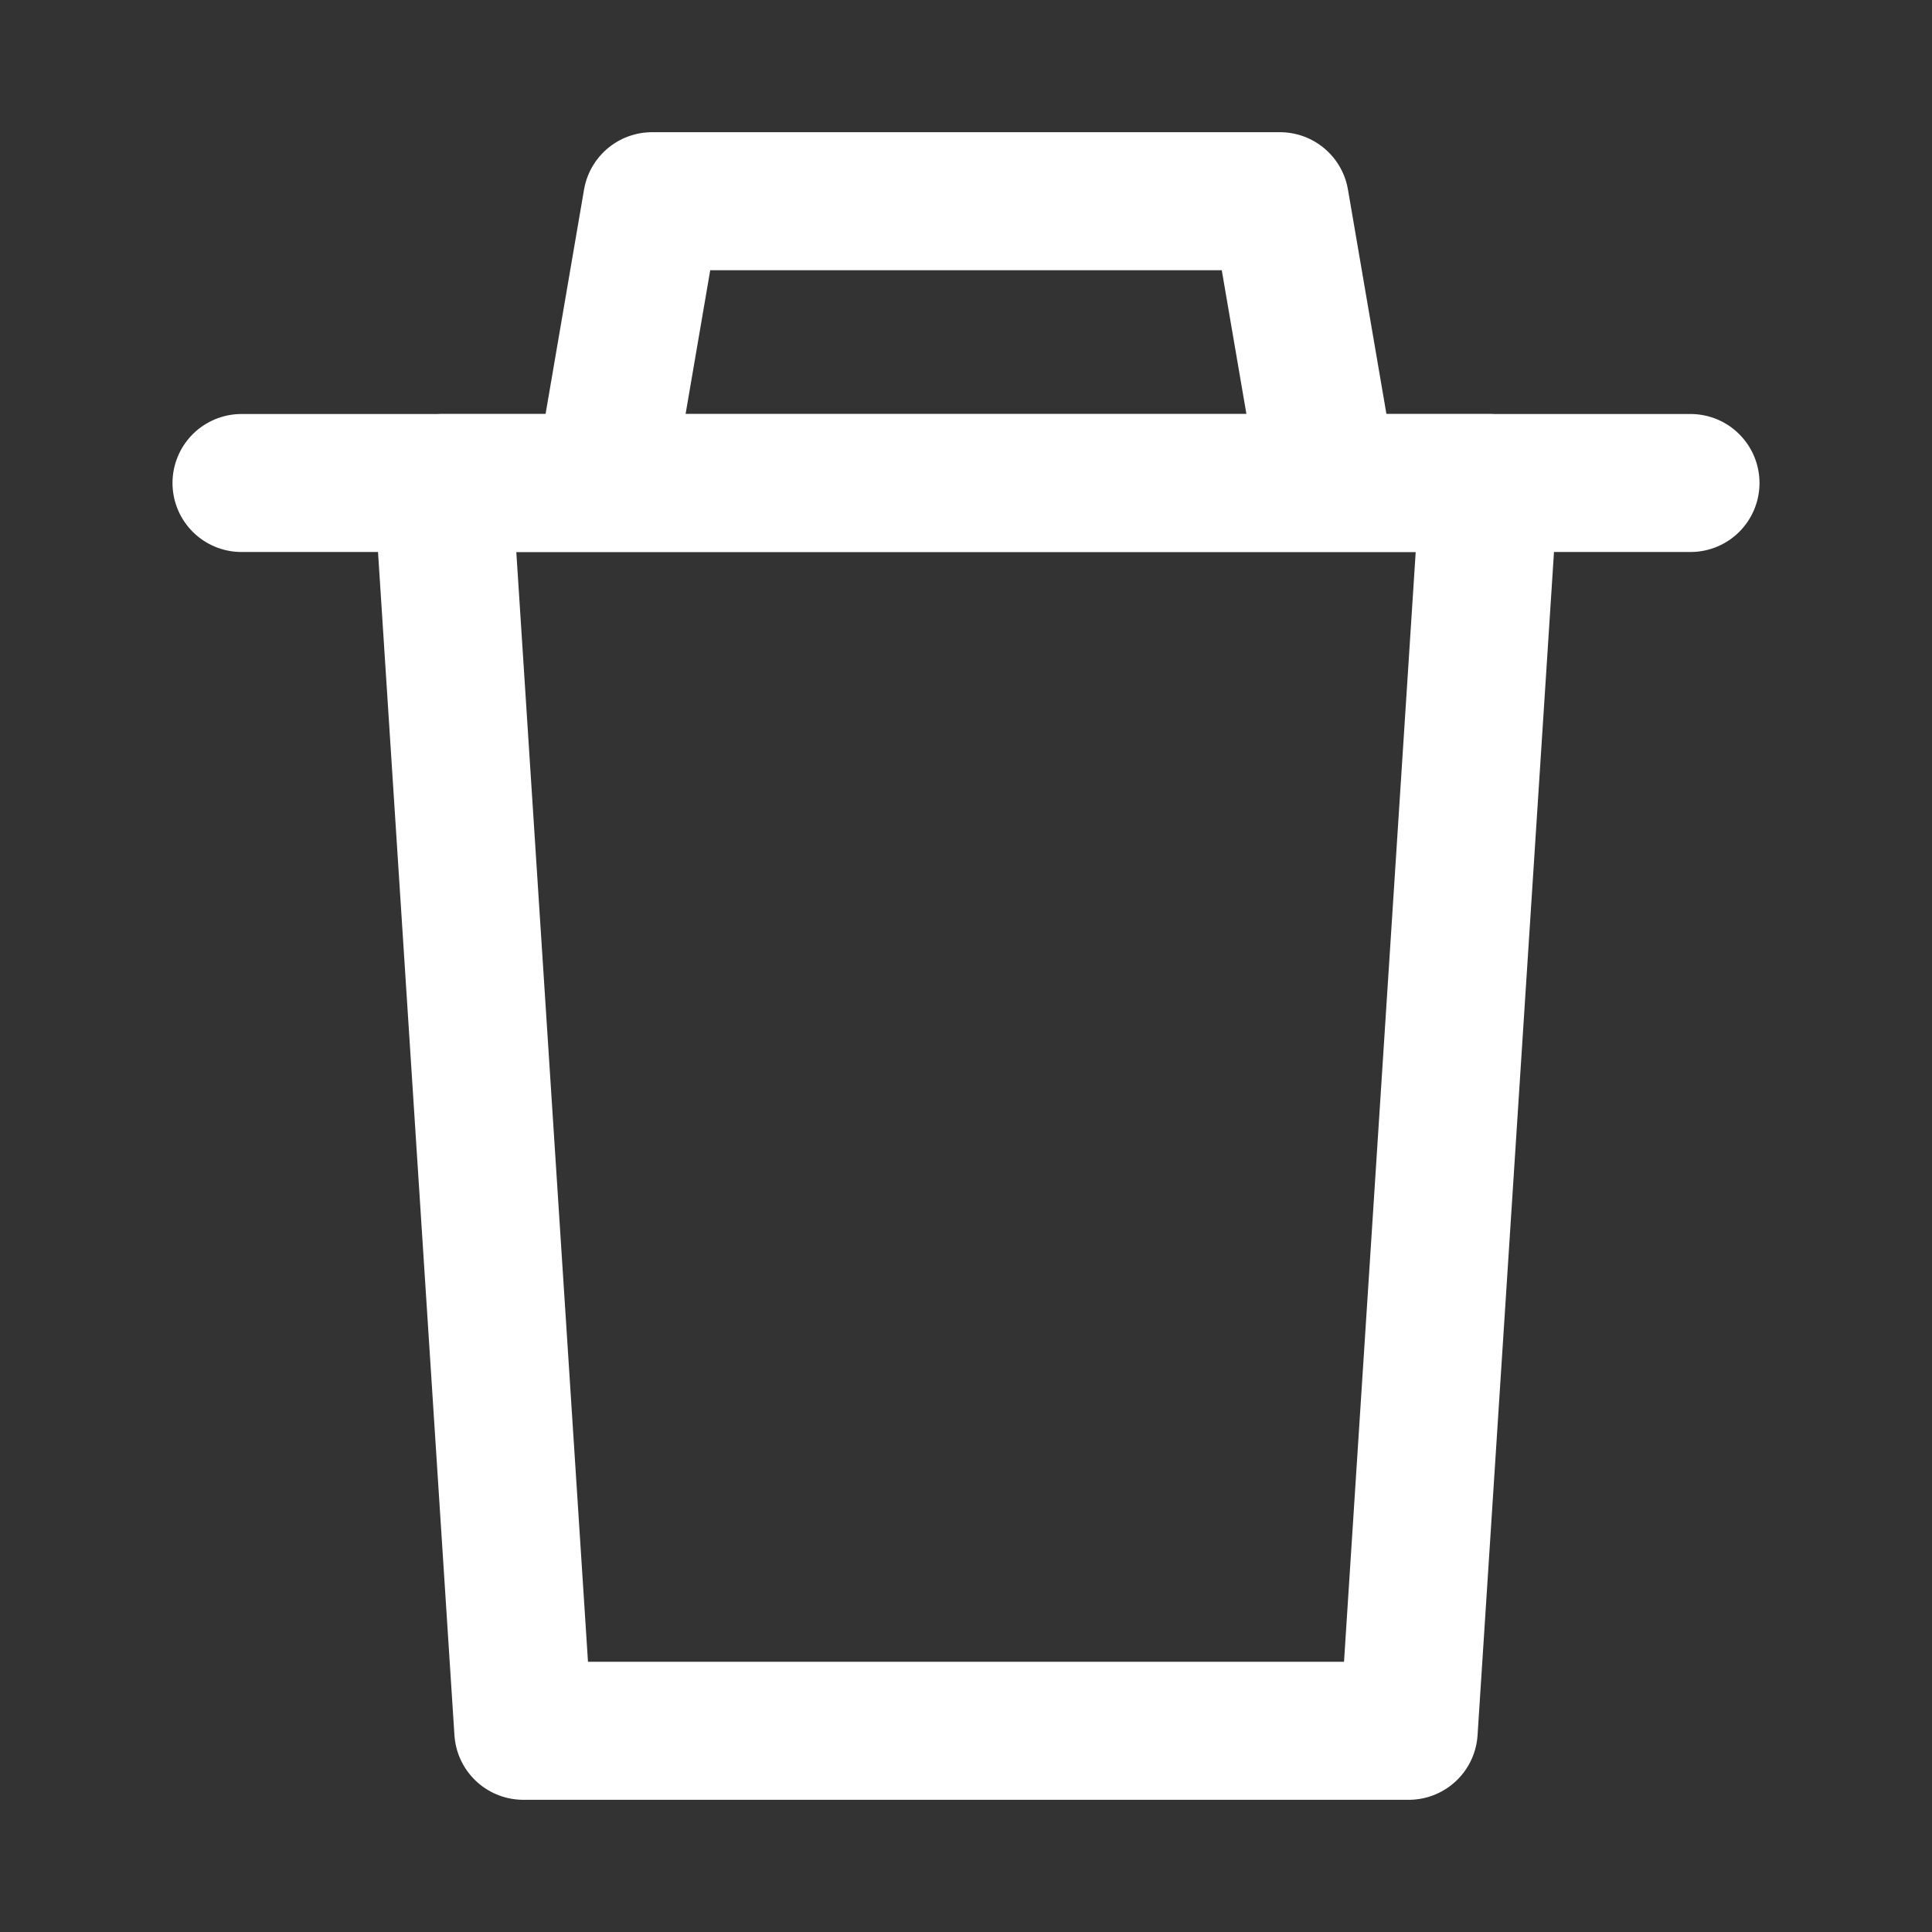<svg width="14" height="14" viewBox="0 0 14 14" fill="none" xmlns="http://www.w3.org/2000/svg">
<rect x="0" y="0" width="14" height="14" fill="#333333" stroke="none"/>
<g id="Frame">
<path id="Vector" d="M4.375 3.5L4.725 1.458H9.275L9.625 3.5" stroke="#ffffff" stroke-linejoin="round"/>
<path id="Vector_2" d="M1.75 3.5H12.25" stroke="#ffffff" stroke-linecap="round"/>
<path id="Vector_3" fill-rule="evenodd" clip-rule="evenodd" d="M10.792 3.5L10.208 12.542H3.792L3.208 3.5H10.792Z" stroke="#ffffff" stroke-linecap="round" stroke-linejoin="round"/>
</g>
</svg>
